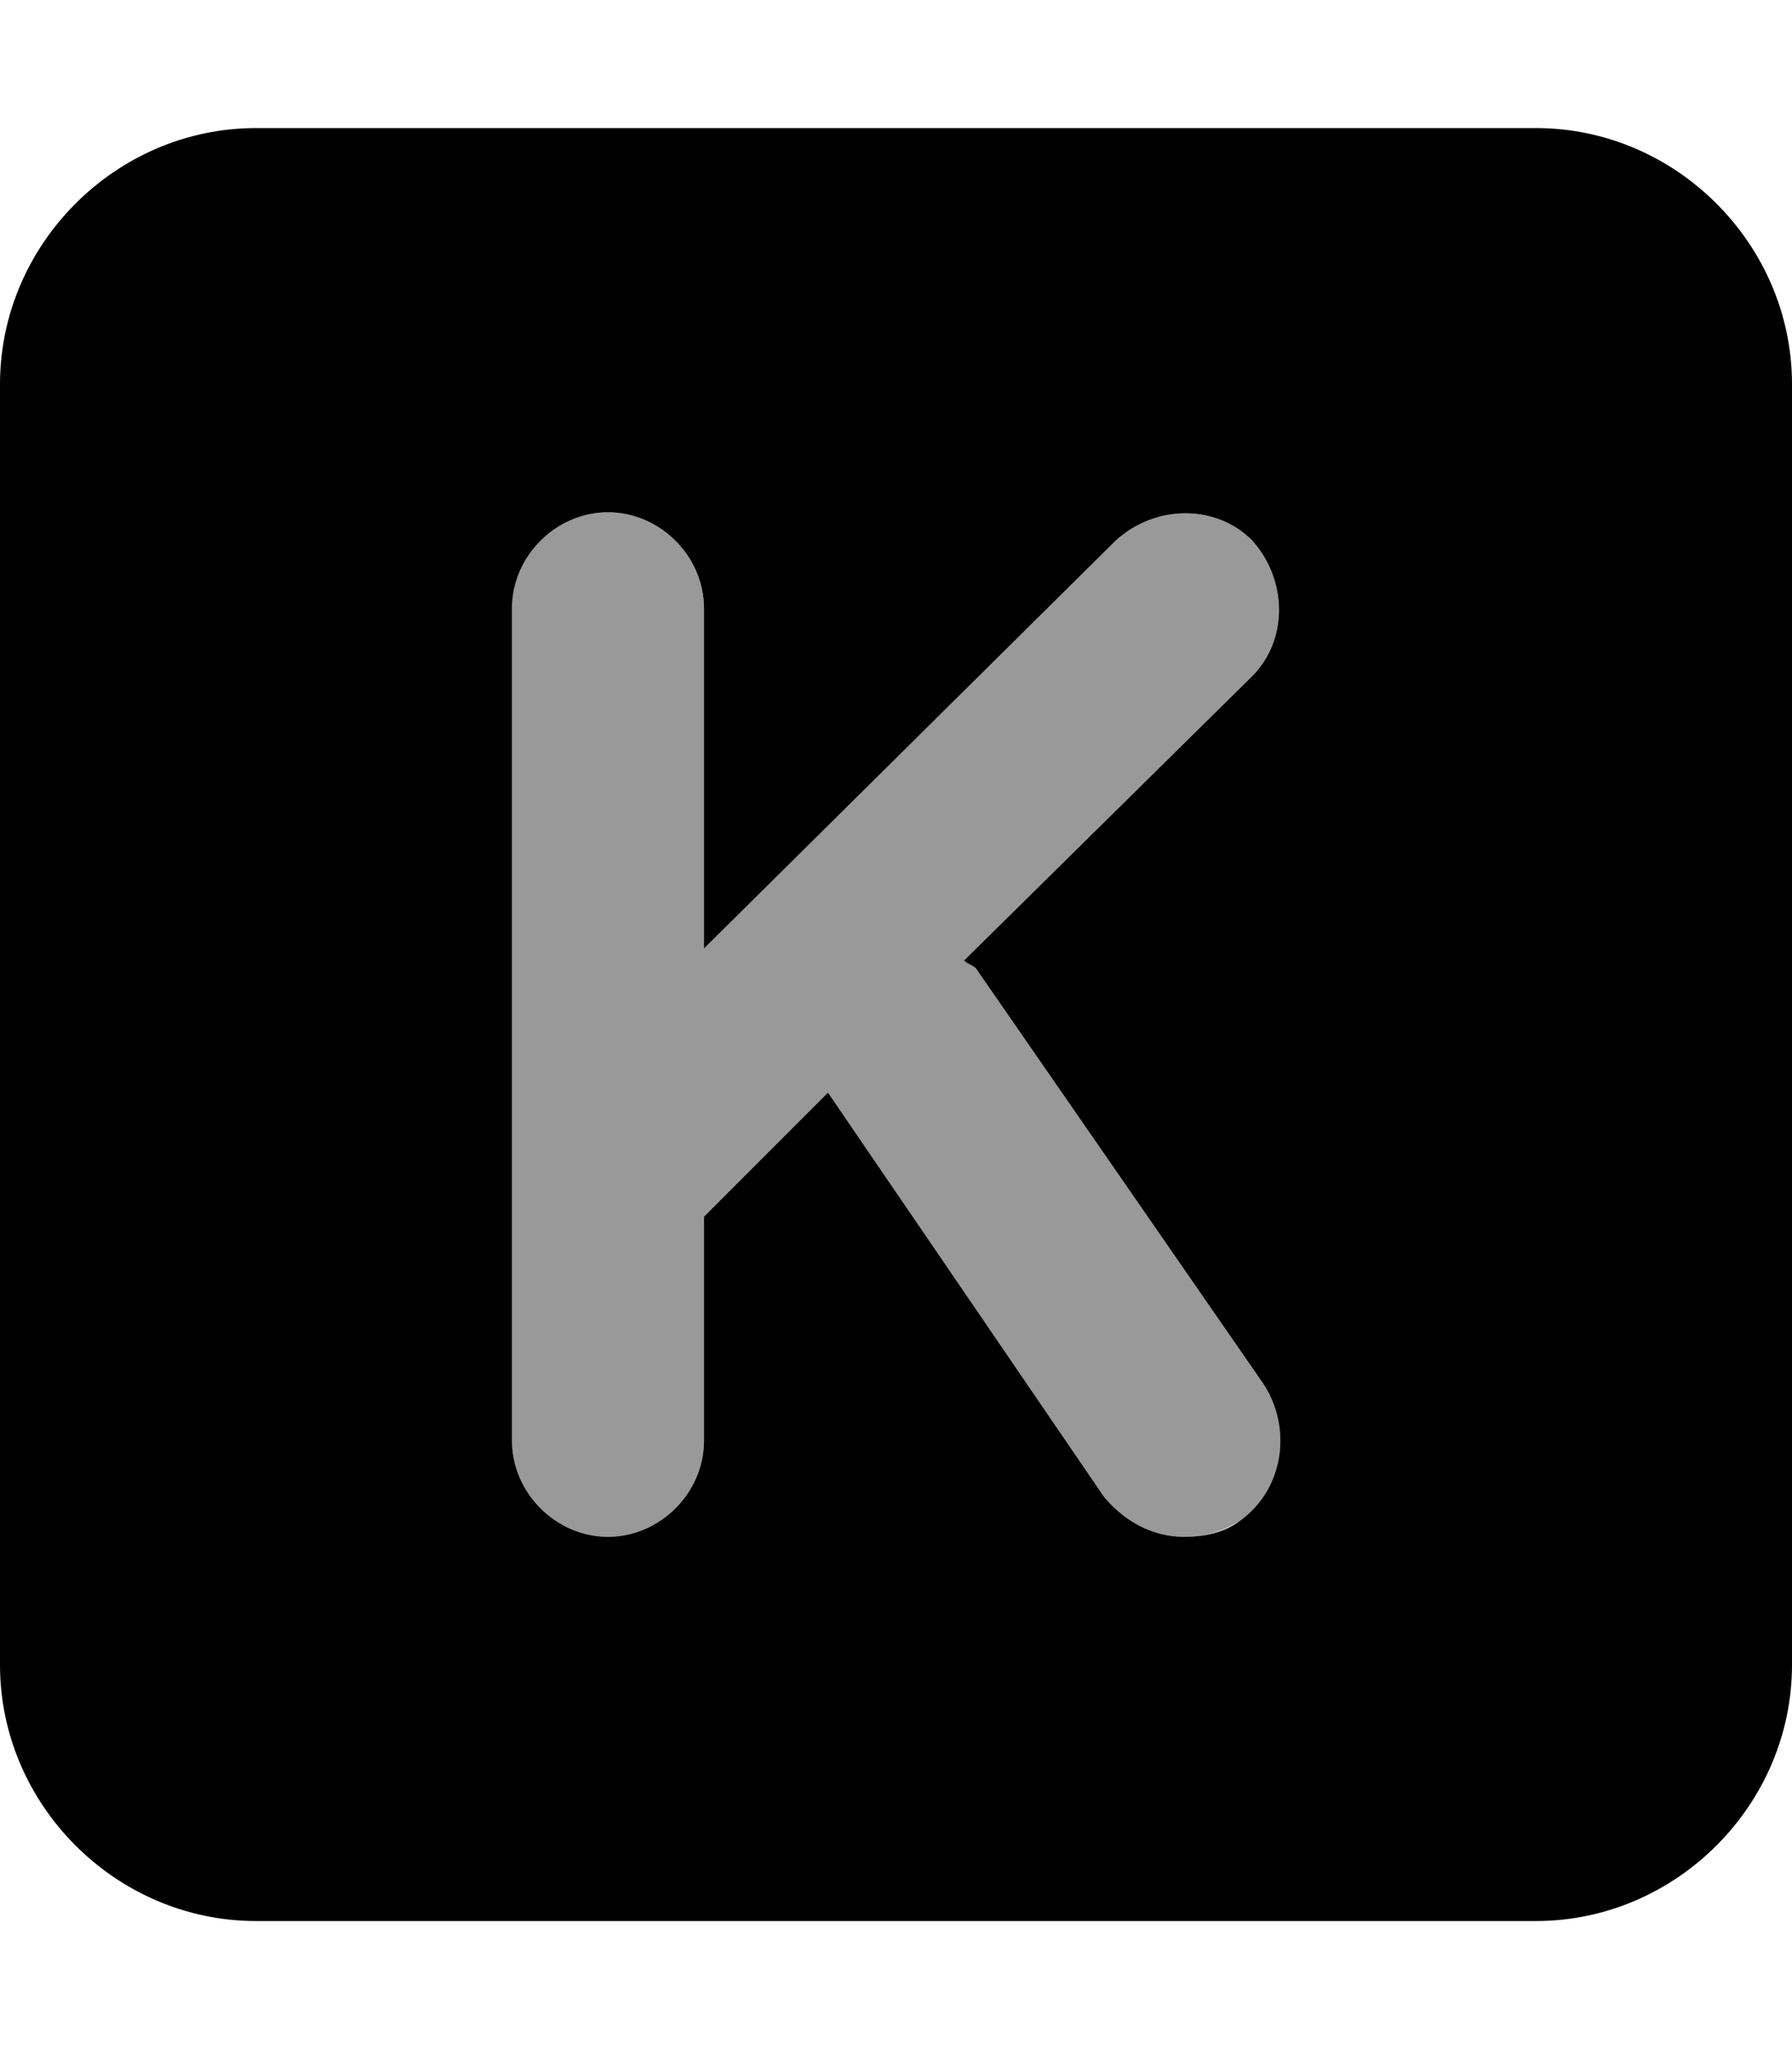 <svg xmlns="http://www.w3.org/2000/svg" viewBox="0 0 448 512"><!-- Font Awesome Pro 6.0.0-alpha1 by @fontawesome - https://fontawesome.com License - https://fontawesome.com/license (Commercial License) --><defs><style>.fa-secondary{opacity:.4}</style></defs><path d="M313 135C304 126 289 126 279 135L176 237V152C176 139 165 128 152 128S128 139 128 152V360C128 373 139 384 152 384S176 373 176 360V304L207 273L276 374C281 380 288 384 296 384C301 384 305 383 310 380C321 372 323 357 316 346L244 242C243 241 242 241 241 240L313 169C322 160 322 145 313 135Z" class="fa-secondary"/><path d="M384 32H64C29 32 0 61 0 96V416C0 451 29 480 64 480H384C419 480 448 451 448 416V96C448 61 419 32 384 32ZM244 242L316 346C323 357 321 372 310 380C306 383 301 384 296 384C288 384 281 380 276 374L207 273L176 304V360C176 373 165 384 152 384S128 373 128 360V152C128 139 139 128 152 128S176 139 176 152V237L279 135C289 126 304 126 313 135C322 145 322 160 313 169L241 240C242 241 243 241 244 242Z" class="fa-primary"/></svg>